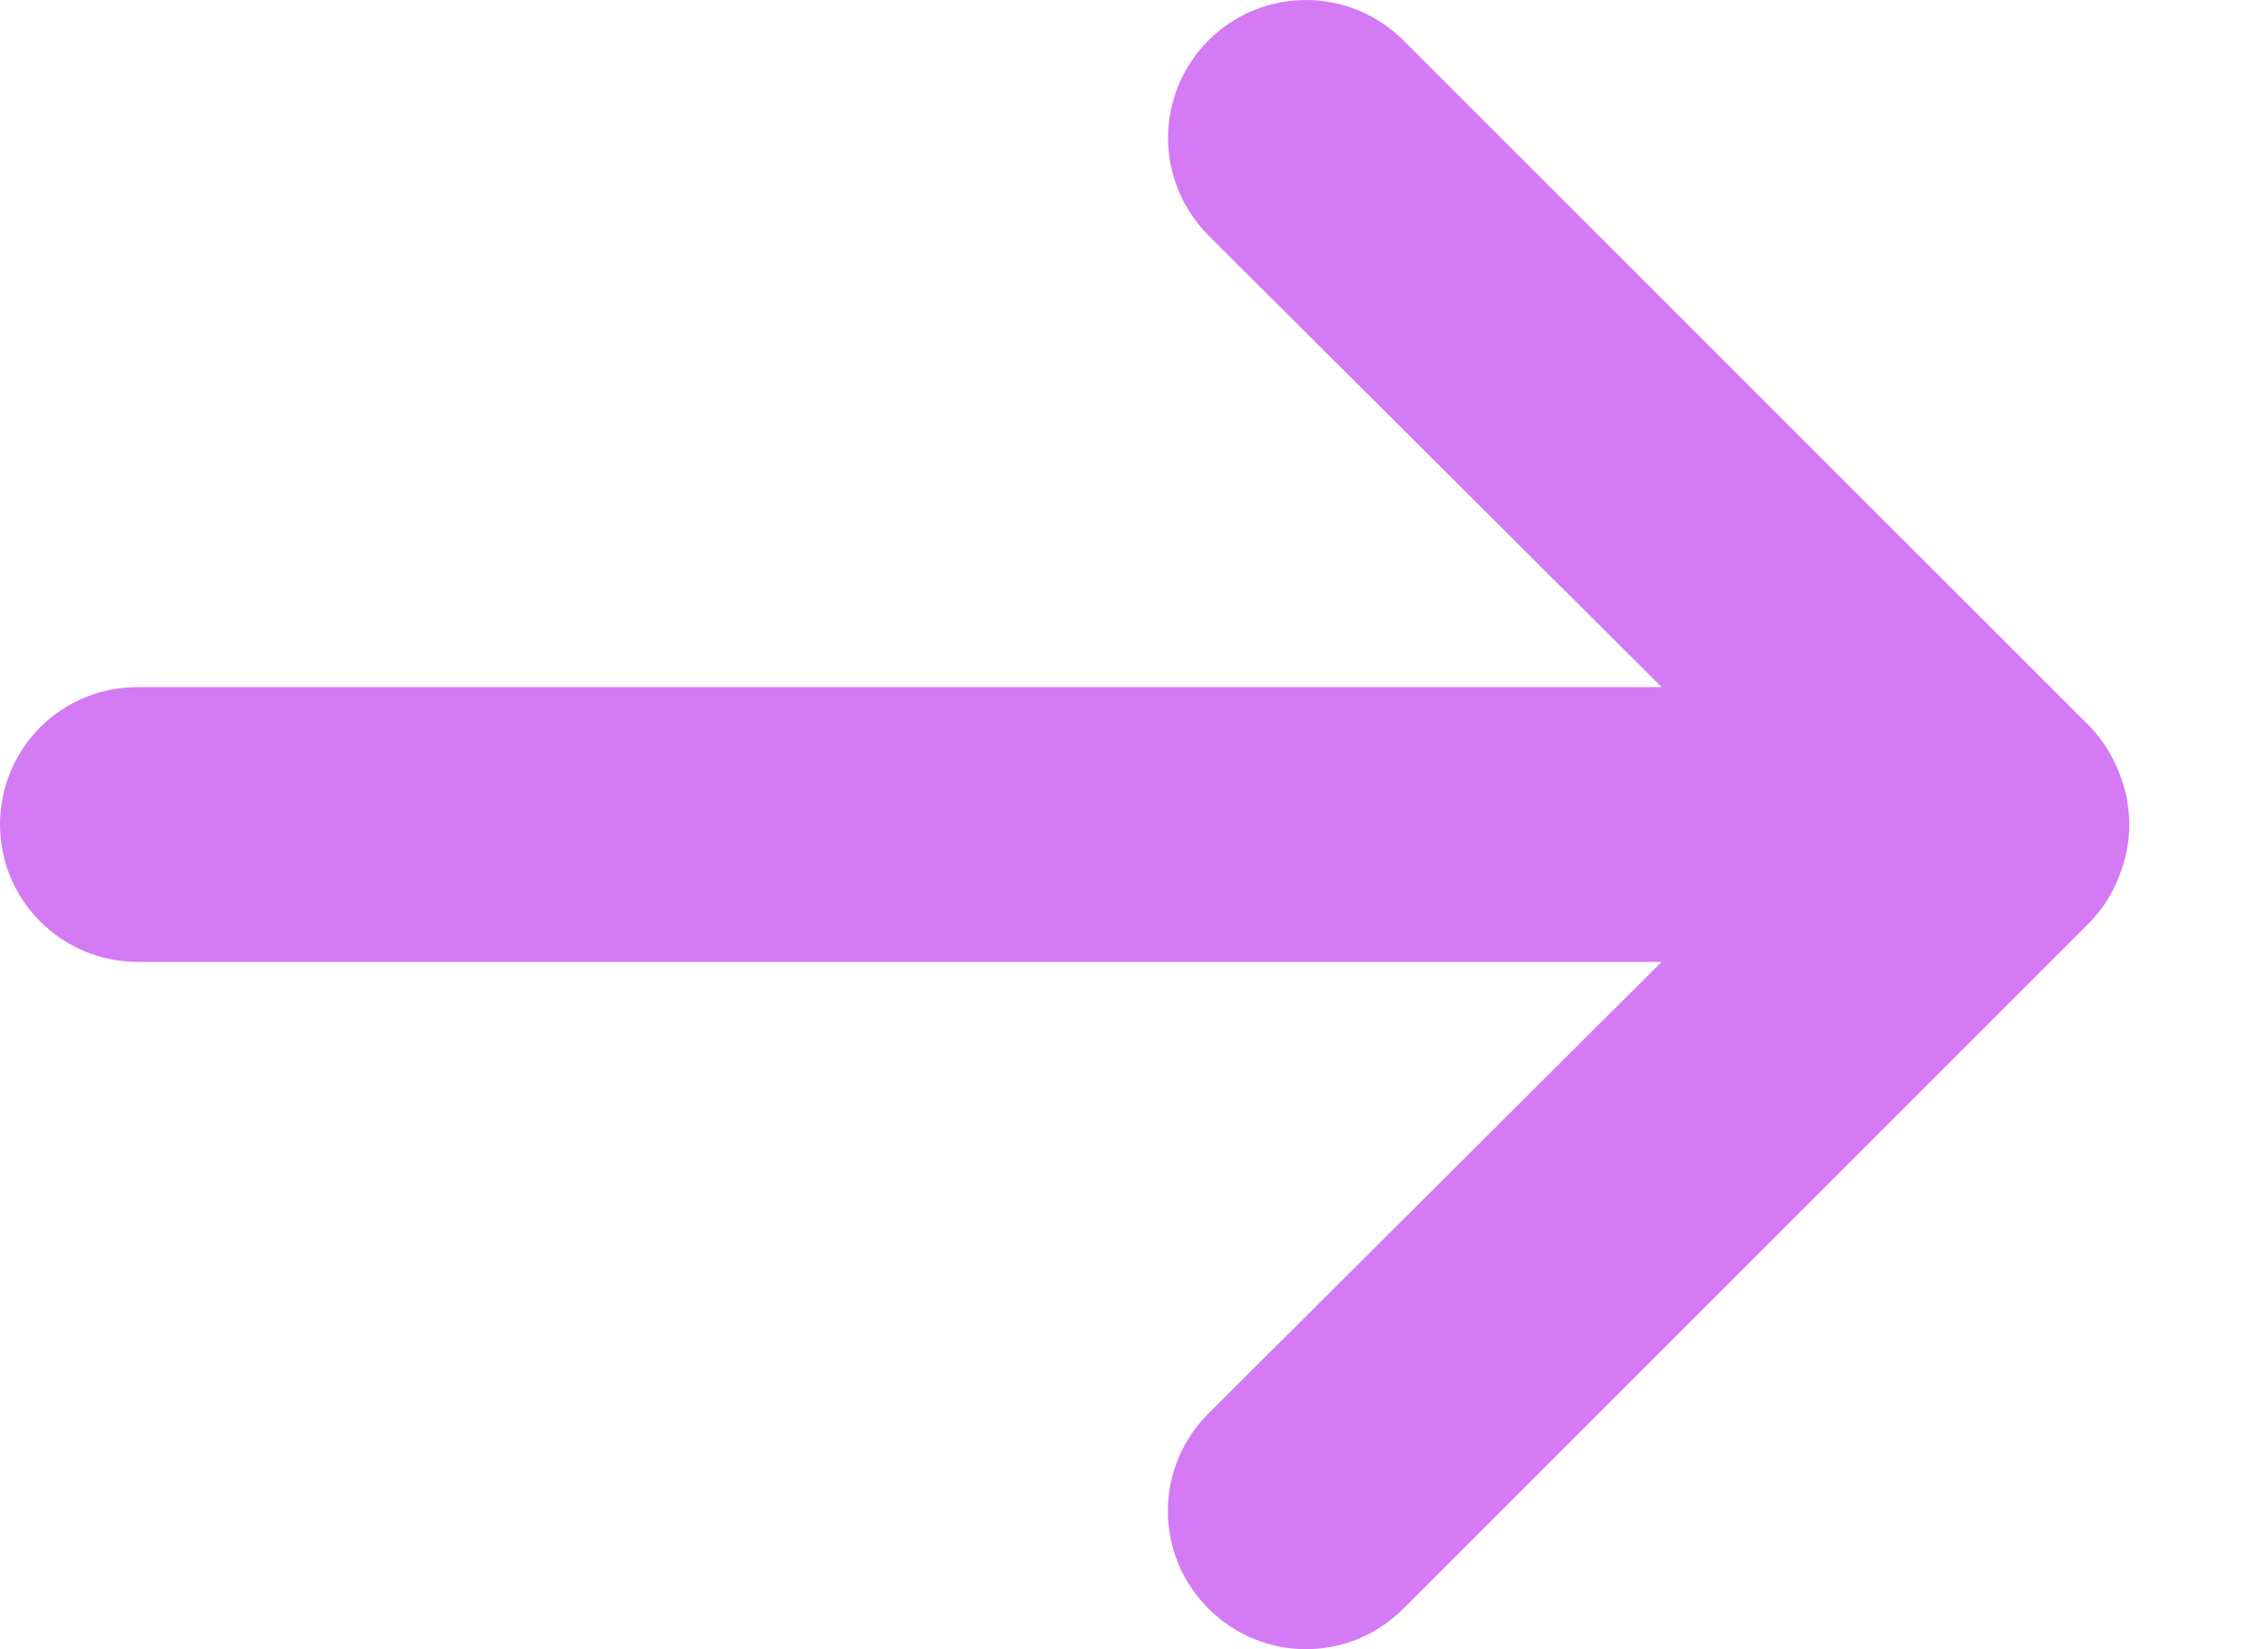<svg width="11" height="8" viewBox="0 0 11 8" fill="none" xmlns="http://www.w3.org/2000/svg">
    <path d="M10.277 3.746C10.246 3.665 10.198 3.59 10.138 3.526L6.807 0.196C6.745 0.134 6.671 0.085 6.59 0.051C6.509 0.017 6.422 0 6.334 0C6.157 0 5.987 0.07 5.861 0.196C5.799 0.258 5.75 0.332 5.716 0.413C5.683 0.494 5.665 0.581 5.665 0.669C5.665 0.846 5.736 1.016 5.861 1.142L8.059 3.333H0.666C0.489 3.333 0.32 3.403 0.195 3.528C0.07 3.653 0 3.823 0 3.999C0 4.176 0.07 4.346 0.195 4.47C0.32 4.595 0.489 4.666 0.666 4.666H8.059L5.861 6.857C5.799 6.919 5.749 6.993 5.715 7.074C5.682 7.155 5.664 7.242 5.664 7.33C5.664 7.418 5.682 7.505 5.715 7.586C5.749 7.667 5.799 7.741 5.861 7.803C5.923 7.865 5.997 7.915 6.078 7.949C6.159 7.983 6.246 8 6.334 8C6.422 8 6.509 7.983 6.59 7.949C6.671 7.915 6.745 7.865 6.807 7.803L10.138 4.472C10.198 4.409 10.246 4.334 10.277 4.253C10.344 4.09 10.344 3.908 10.277 3.746Z" fill="#D47AF5" />
</svg>